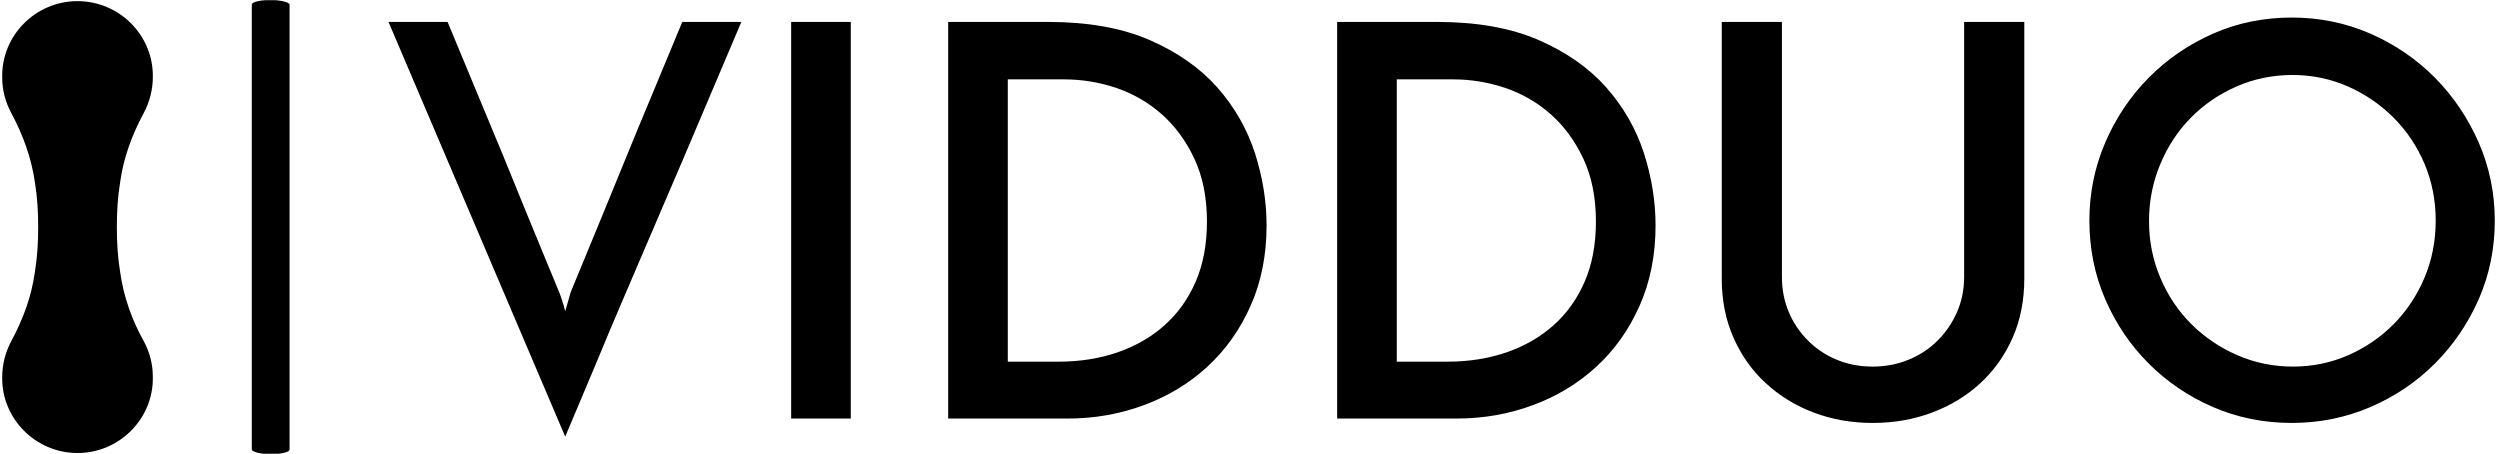 <svg xmlns="http://www.w3.org/2000/svg" version="1.1" xmlns:xlink="http://www.w3.org/1999/xlink" xmlns:svgjs="http://svgjs.dev/svgjs" width="2000" height="363" viewBox="0 0 2000 363"><g transform="matrix(1,0,0,1,-1.212,0.161)"><svg viewBox="0 0 396 72" data-background-color="#0c1d36" preserveAspectRatio="xMidYMid meet" height="363" width="2000" xmlns="http://www.w3.org/2000/svg" xmlns:xlink="http://www.w3.org/1999/xlink"><defs></defs><g id="tight-bounds" transform="matrix(1,0,0,1,0.24,-0.032)"><svg viewBox="0 0 395.52 72.064" height="72.064" width="395.52"><g><svg viewBox="0 0 468.063 85.281" height="72.064" width="395.52"><g><rect width="7.097" height="85.281" x="46.869" y="0" fill="#000000" opacity="1" stroke-width="0" stroke="transparent" fill-opacity="1" class="rect-o-0" data-fill-palette-color="primary" rx="1%" id="o-0" data-palette-color="#f9cc0b"></rect></g><g transform="matrix(1,0,0,1,72.543,0.212)"><svg viewBox="0 0 395.52 84.857" height="84.857" width="395.52"><g><svg viewBox="0 0 395.52 84.857" height="84.857" width="395.52"><g><svg viewBox="0 0 395.52 84.857" height="84.857" width="395.52"><g transform="matrix(1,0,0,1,0,0)"><svg width="395.52" viewBox="0.1 -36.65 192.5 38.3" height="84.857" data-palette-color="#f9cc0b"><svg></svg><g class="undefined-text-0" data-fill-palette-color="primary" id="text-0"><path d="M0.1-36.25h5.4c0.233 0.567 0.617 1.49 1.15 2.77 0.533 1.287 1.14 2.747 1.82 4.38 0.687 1.633 1.407 3.367 2.16 5.2 0.747 1.833 1.453 3.567 2.12 5.2 0.667 1.633 1.267 3.09 1.8 4.37 0.533 1.287 0.917 2.213 1.15 2.78v0c0.033 0.067 0.117 0.3 0.25 0.7 0.133 0.4 0.233 0.75 0.3 1.05v0l0.5-1.75c0.233-0.567 0.617-1.493 1.15-2.78 0.533-1.28 1.133-2.737 1.8-4.37 0.667-1.633 1.377-3.367 2.13-5.2 0.747-1.833 1.463-3.567 2.15-5.2 0.68-1.633 1.287-3.093 1.82-4.38 0.533-1.28 0.917-2.203 1.15-2.77v0h5.4c-0.2 0.467-0.557 1.307-1.07 2.52-0.52 1.22-1.147 2.697-1.88 4.43-0.733 1.733-1.54 3.633-2.42 5.7-0.887 2.067-1.787 4.167-2.7 6.3-0.92 2.133-1.82 4.233-2.7 6.3-0.887 2.067-1.687 3.967-2.4 5.7-0.72 1.733-1.34 3.207-1.86 4.42-0.513 1.22-0.87 2.063-1.07 2.53v0zM36.9 0v-36.25h5.45v36.25zM51.25 0v-36.25h9.1c3.667 0 6.767 0.55 9.3 1.65 2.533 1.1 4.593 2.54 6.18 4.32 1.58 1.787 2.73 3.787 3.45 6 0.713 2.22 1.07 4.43 1.07 6.63v0c0 2.7-0.483 5.14-1.45 7.32-0.967 2.187-2.283 4.047-3.95 5.58-1.667 1.533-3.6 2.707-5.8 3.52-2.2 0.82-4.533 1.23-7 1.23v0zM56.7-5.2h4.65c1.933 0 3.727-0.283 5.38-0.85 1.647-0.567 3.08-1.393 4.3-2.48 1.213-1.08 2.163-2.413 2.85-4 0.68-1.58 1.02-3.403 1.02-5.47v0c0-2.2-0.383-4.117-1.15-5.75-0.767-1.633-1.767-2.993-3-4.08-1.233-1.08-2.623-1.88-4.17-2.4-1.553-0.513-3.13-0.77-4.73-0.77v0h-5.15zM86.8 0v-36.25h9.1c3.667 0 6.767 0.55 9.3 1.65 2.533 1.1 4.593 2.54 6.18 4.32 1.58 1.787 2.73 3.787 3.45 6 0.713 2.22 1.07 4.43 1.07 6.63v0c0 2.7-0.483 5.14-1.45 7.32-0.967 2.187-2.283 4.047-3.95 5.58-1.667 1.533-3.6 2.707-5.8 3.52-2.2 0.82-4.533 1.23-7 1.23v0zM92.25-5.2h4.65c1.933 0 3.727-0.283 5.38-0.85 1.647-0.567 3.08-1.393 4.3-2.48 1.213-1.08 2.163-2.413 2.85-4 0.68-1.58 1.02-3.403 1.02-5.47v0c0-2.2-0.383-4.117-1.15-5.75-0.767-1.633-1.767-2.993-3-4.08-1.233-1.08-2.623-1.88-4.17-2.4-1.553-0.513-3.13-0.77-4.73-0.77v0h-5.15zM135.75 0.4v0c-1.933 0-3.733-0.317-5.4-0.95-1.667-0.633-3.123-1.527-4.37-2.68-1.253-1.147-2.237-2.53-2.95-4.15-0.72-1.613-1.08-3.42-1.08-5.42v0-23.45h5.5v23.3c0 1.167 0.21 2.24 0.63 3.22 0.413 0.987 0.997 1.853 1.75 2.6 0.747 0.753 1.62 1.337 2.62 1.75 1 0.42 2.1 0.63 3.3 0.63v0c1.167 0 2.26-0.21 3.28-0.63 1.013-0.413 1.897-0.997 2.65-1.75 0.747-0.747 1.337-1.613 1.77-2.6 0.433-0.98 0.65-2.053 0.65-3.22v0-23.3h5.5v23.45c0 2-0.357 3.807-1.07 5.42-0.72 1.62-1.703 3.003-2.95 4.15-1.253 1.153-2.72 2.047-4.4 2.68-1.687 0.633-3.497 0.95-5.43 0.95zM155.55-18.1v0c0-2.5 0.483-4.877 1.45-7.13 0.967-2.247 2.29-4.22 3.97-5.92 1.687-1.7 3.647-3.043 5.88-4.03 2.233-0.98 4.633-1.47 7.2-1.47v0c2.533 0 4.927 0.49 7.18 1.47 2.247 0.987 4.213 2.33 5.9 4.03 1.68 1.7 3.013 3.673 4 5.92 0.98 2.253 1.47 4.63 1.47 7.13v0c0 2.567-0.49 4.967-1.47 7.2-0.987 2.233-2.32 4.19-4 5.87-1.687 1.687-3.653 3.013-5.9 3.98-2.253 0.967-4.647 1.45-7.18 1.45v0c-2.567 0-4.967-0.483-7.2-1.45-2.233-0.967-4.193-2.293-5.88-3.98-1.68-1.68-3.003-3.637-3.97-5.87-0.967-2.233-1.45-4.633-1.45-7.2zM161-18.05v0c0 1.833 0.343 3.557 1.03 5.17 0.68 1.62 1.62 3.03 2.82 4.23 1.2 1.2 2.6 2.15 4.2 2.85 1.6 0.7 3.3 1.05 5.1 1.05v0c1.8 0 3.493-0.35 5.08-1.05 1.58-0.7 2.963-1.65 4.15-2.85 1.18-1.2 2.113-2.61 2.8-4.23 0.68-1.613 1.02-3.353 1.02-5.22v0c0-1.833-0.34-3.56-1.02-5.18-0.687-1.613-1.63-3.02-2.83-4.22-1.2-1.2-2.59-2.15-4.17-2.85-1.587-0.7-3.28-1.05-5.08-1.05v0c-1.8 0-3.5 0.35-5.1 1.05-1.6 0.7-2.99 1.65-4.17 2.85-1.187 1.2-2.12 2.617-2.8 4.25-0.687 1.633-1.03 3.367-1.03 5.2z" data-fill-palette-color="primary" fill="#000000" opacity="1"></path></g></svg></g></svg></g></svg></g></svg></g><g transform="matrix(1,0,0,1,0,0.212)"><svg viewBox="0 0 28.291 84.857" height="84.857" width="28.291"><g><svg xmlns="http://www.w3.org/2000/svg" xmlns:xlink="http://www.w3.org/1999/xlink" version="1.1" x="0" y="0" viewBox="40.998 22.9 18.004 54" enable-background="new 0 0 100 100" xml:space="preserve" height="84.857" width="28.291" class="icon-icon-0" data-fill-palette-color="accent" id="icon-0"><path d="M42.1 36.3c-0.7-1.3-1.1-2.7-1.1-4.3-0.1-5 4-9.1 9-9.1 5 0 9.1 4.1 9 9.1 0 1.5-0.4 3-1.1 4.3-1.4 2.6-2.4 5.3-2.8 8.2-0.3 1.8-0.4 3.6-0.4 5.4 0 1.8 0.1 3.6 0.4 5.4 0.4 2.9 1.4 5.7 2.8 8.2 0.7 1.3 1.1 2.7 1.1 4.3 0.1 5-4 9.1-9 9.1-5 0-9.1-4.1-9-9.1 0-1.5 0.4-3 1.1-4.3 1.4-2.6 2.4-5.3 2.8-8.2 0.3-1.8 0.4-3.6 0.4-5.4 0-1.8-0.1-3.6-0.4-5.4C44.5 41.7 43.5 38.9 42.1 36.3z" fill="#000000" data-fill-palette-color="accent"></path></svg></g></svg></g></svg></g></svg><rect width="395.52" height="72.064" fill="none" stroke="none" visibility="hidden"></rect></g></svg></g></svg>